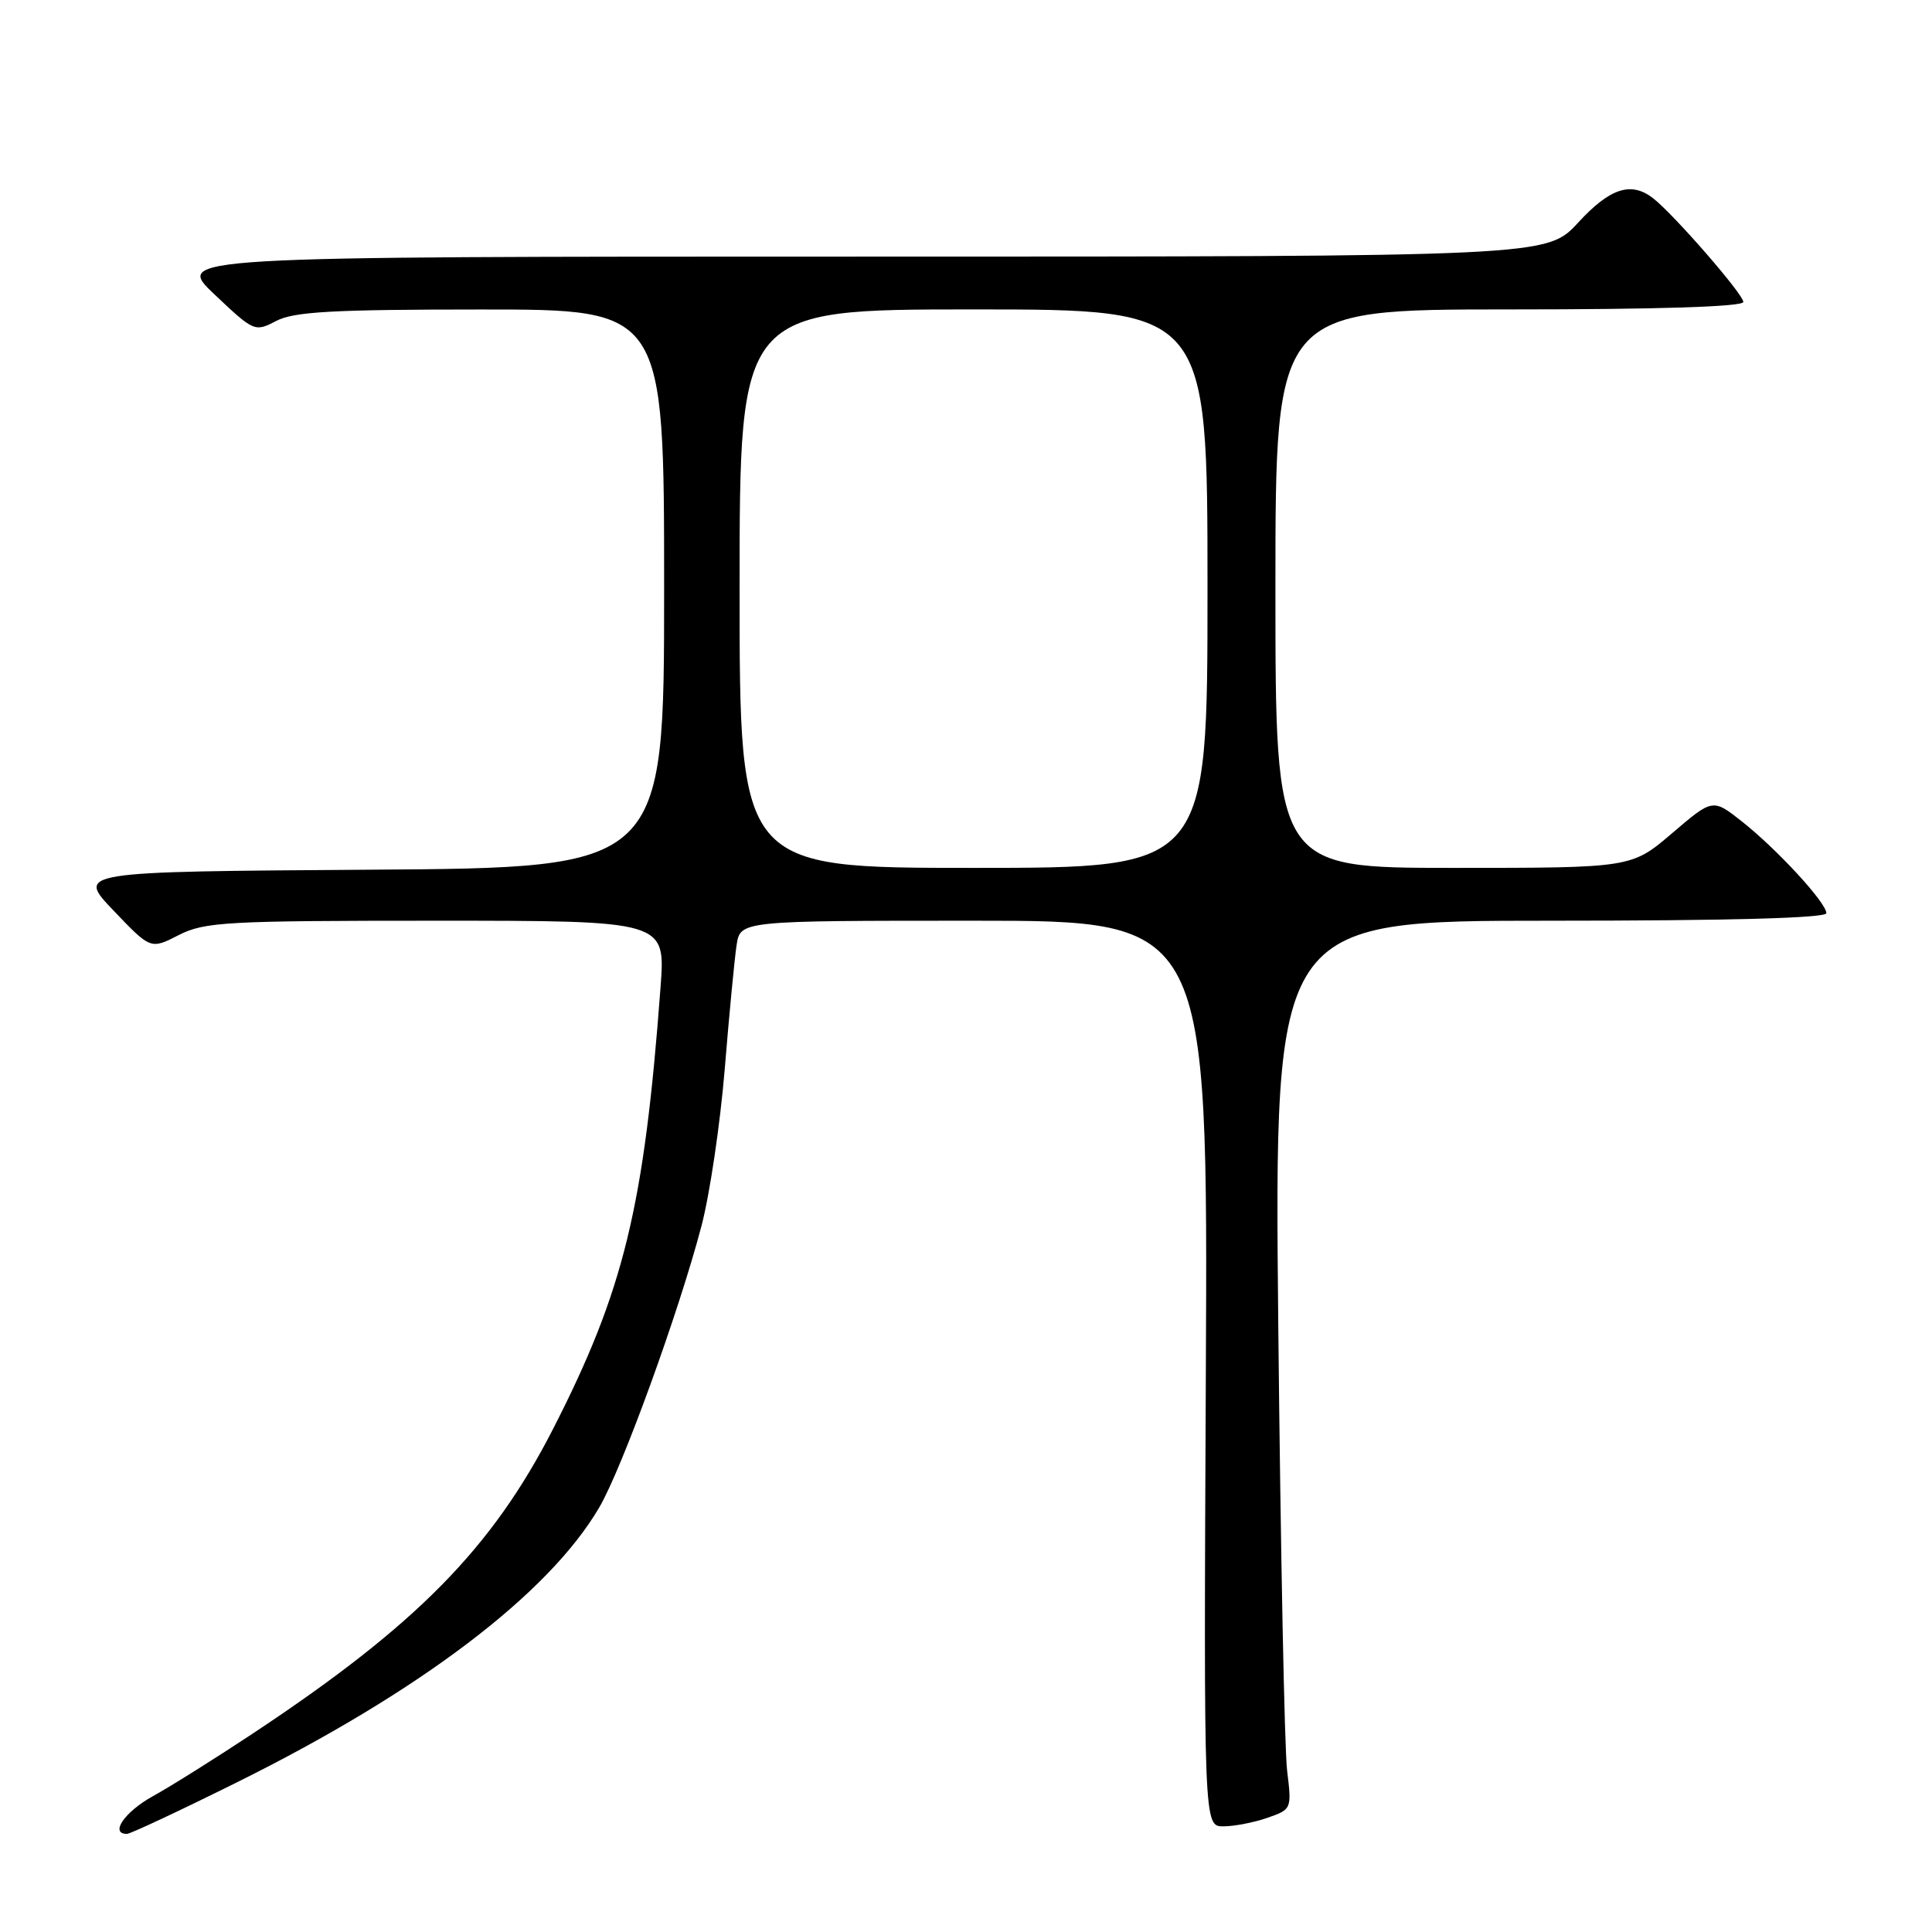 <?xml version="1.0" encoding="UTF-8" standalone="no"?>
<!DOCTYPE svg PUBLIC "-//W3C//DTD SVG 1.1//EN" "http://www.w3.org/Graphics/SVG/1.1/DTD/svg11.dtd" >
<svg xmlns="http://www.w3.org/2000/svg" xmlns:xlink="http://www.w3.org/1999/xlink" version="1.1" viewBox="0 0 256 256">
 <g >
 <path fill="currentColor"
d=" M 31.57 236.08 C 55.67 224.11 72.72 211.17 79.40 199.75 C 82.43 194.59 89.98 173.79 92.96 162.40 C 94.05 158.25 95.43 148.93 96.03 141.68 C 96.62 134.43 97.33 127.04 97.60 125.25 C 98.09 122.00 98.09 122.00 129.08 122.00 C 160.06 122.00 160.06 122.00 159.78 182.00 C 159.50 242.00 159.50 242.00 162.10 242.00 C 163.53 242.00 166.16 241.49 167.94 240.87 C 171.15 239.75 171.17 239.70 170.55 234.62 C 170.20 231.80 169.68 205.31 169.38 175.75 C 168.84 122.00 168.84 122.00 205.42 122.00 C 229.07 122.00 242.00 121.65 242.00 121.00 C 242.00 119.62 235.52 112.58 230.84 108.87 C 226.95 105.80 226.95 105.80 221.57 110.40 C 216.18 115.00 216.18 115.00 192.59 115.00 C 169.00 115.00 169.00 115.00 169.00 78.00 C 169.00 41.00 169.00 41.00 200.00 41.00 C 219.78 41.00 231.00 40.64 231.00 40.01 C 231.00 38.99 221.83 28.45 219.06 26.28 C 216.14 24.00 213.34 24.90 209.11 29.50 C 204.96 34.00 204.96 34.00 114.04 34.00 C 23.12 34.00 23.12 34.00 28.42 39.01 C 33.65 43.96 33.76 44.01 36.61 42.52 C 38.95 41.30 44.10 41.01 63.75 41.01 C 88.00 41.00 88.00 41.00 88.00 77.99 C 88.00 114.98 88.00 114.98 49.06 115.24 C 10.12 115.50 10.12 115.50 15.04 120.65 C 19.96 125.81 19.96 125.81 23.69 123.90 C 27.12 122.16 29.91 122.00 57.80 122.00 C 88.18 122.00 88.18 122.00 87.53 130.75 C 85.36 159.97 82.68 170.96 73.28 189.35 C 65.17 205.19 55.14 215.37 33.50 229.70 C 28.55 232.98 22.59 236.72 20.25 238.01 C 16.51 240.08 14.51 243.00 16.82 243.00 C 17.27 243.00 23.91 239.89 31.57 236.08 Z  M 98.00 78.00 C 98.00 41.00 98.00 41.00 129.00 41.00 C 160.00 41.00 160.00 41.00 160.00 78.00 C 160.00 115.00 160.00 115.00 129.00 115.00 C 98.00 115.00 98.00 115.00 98.00 78.00 Z "/>
</g>
</svg>
